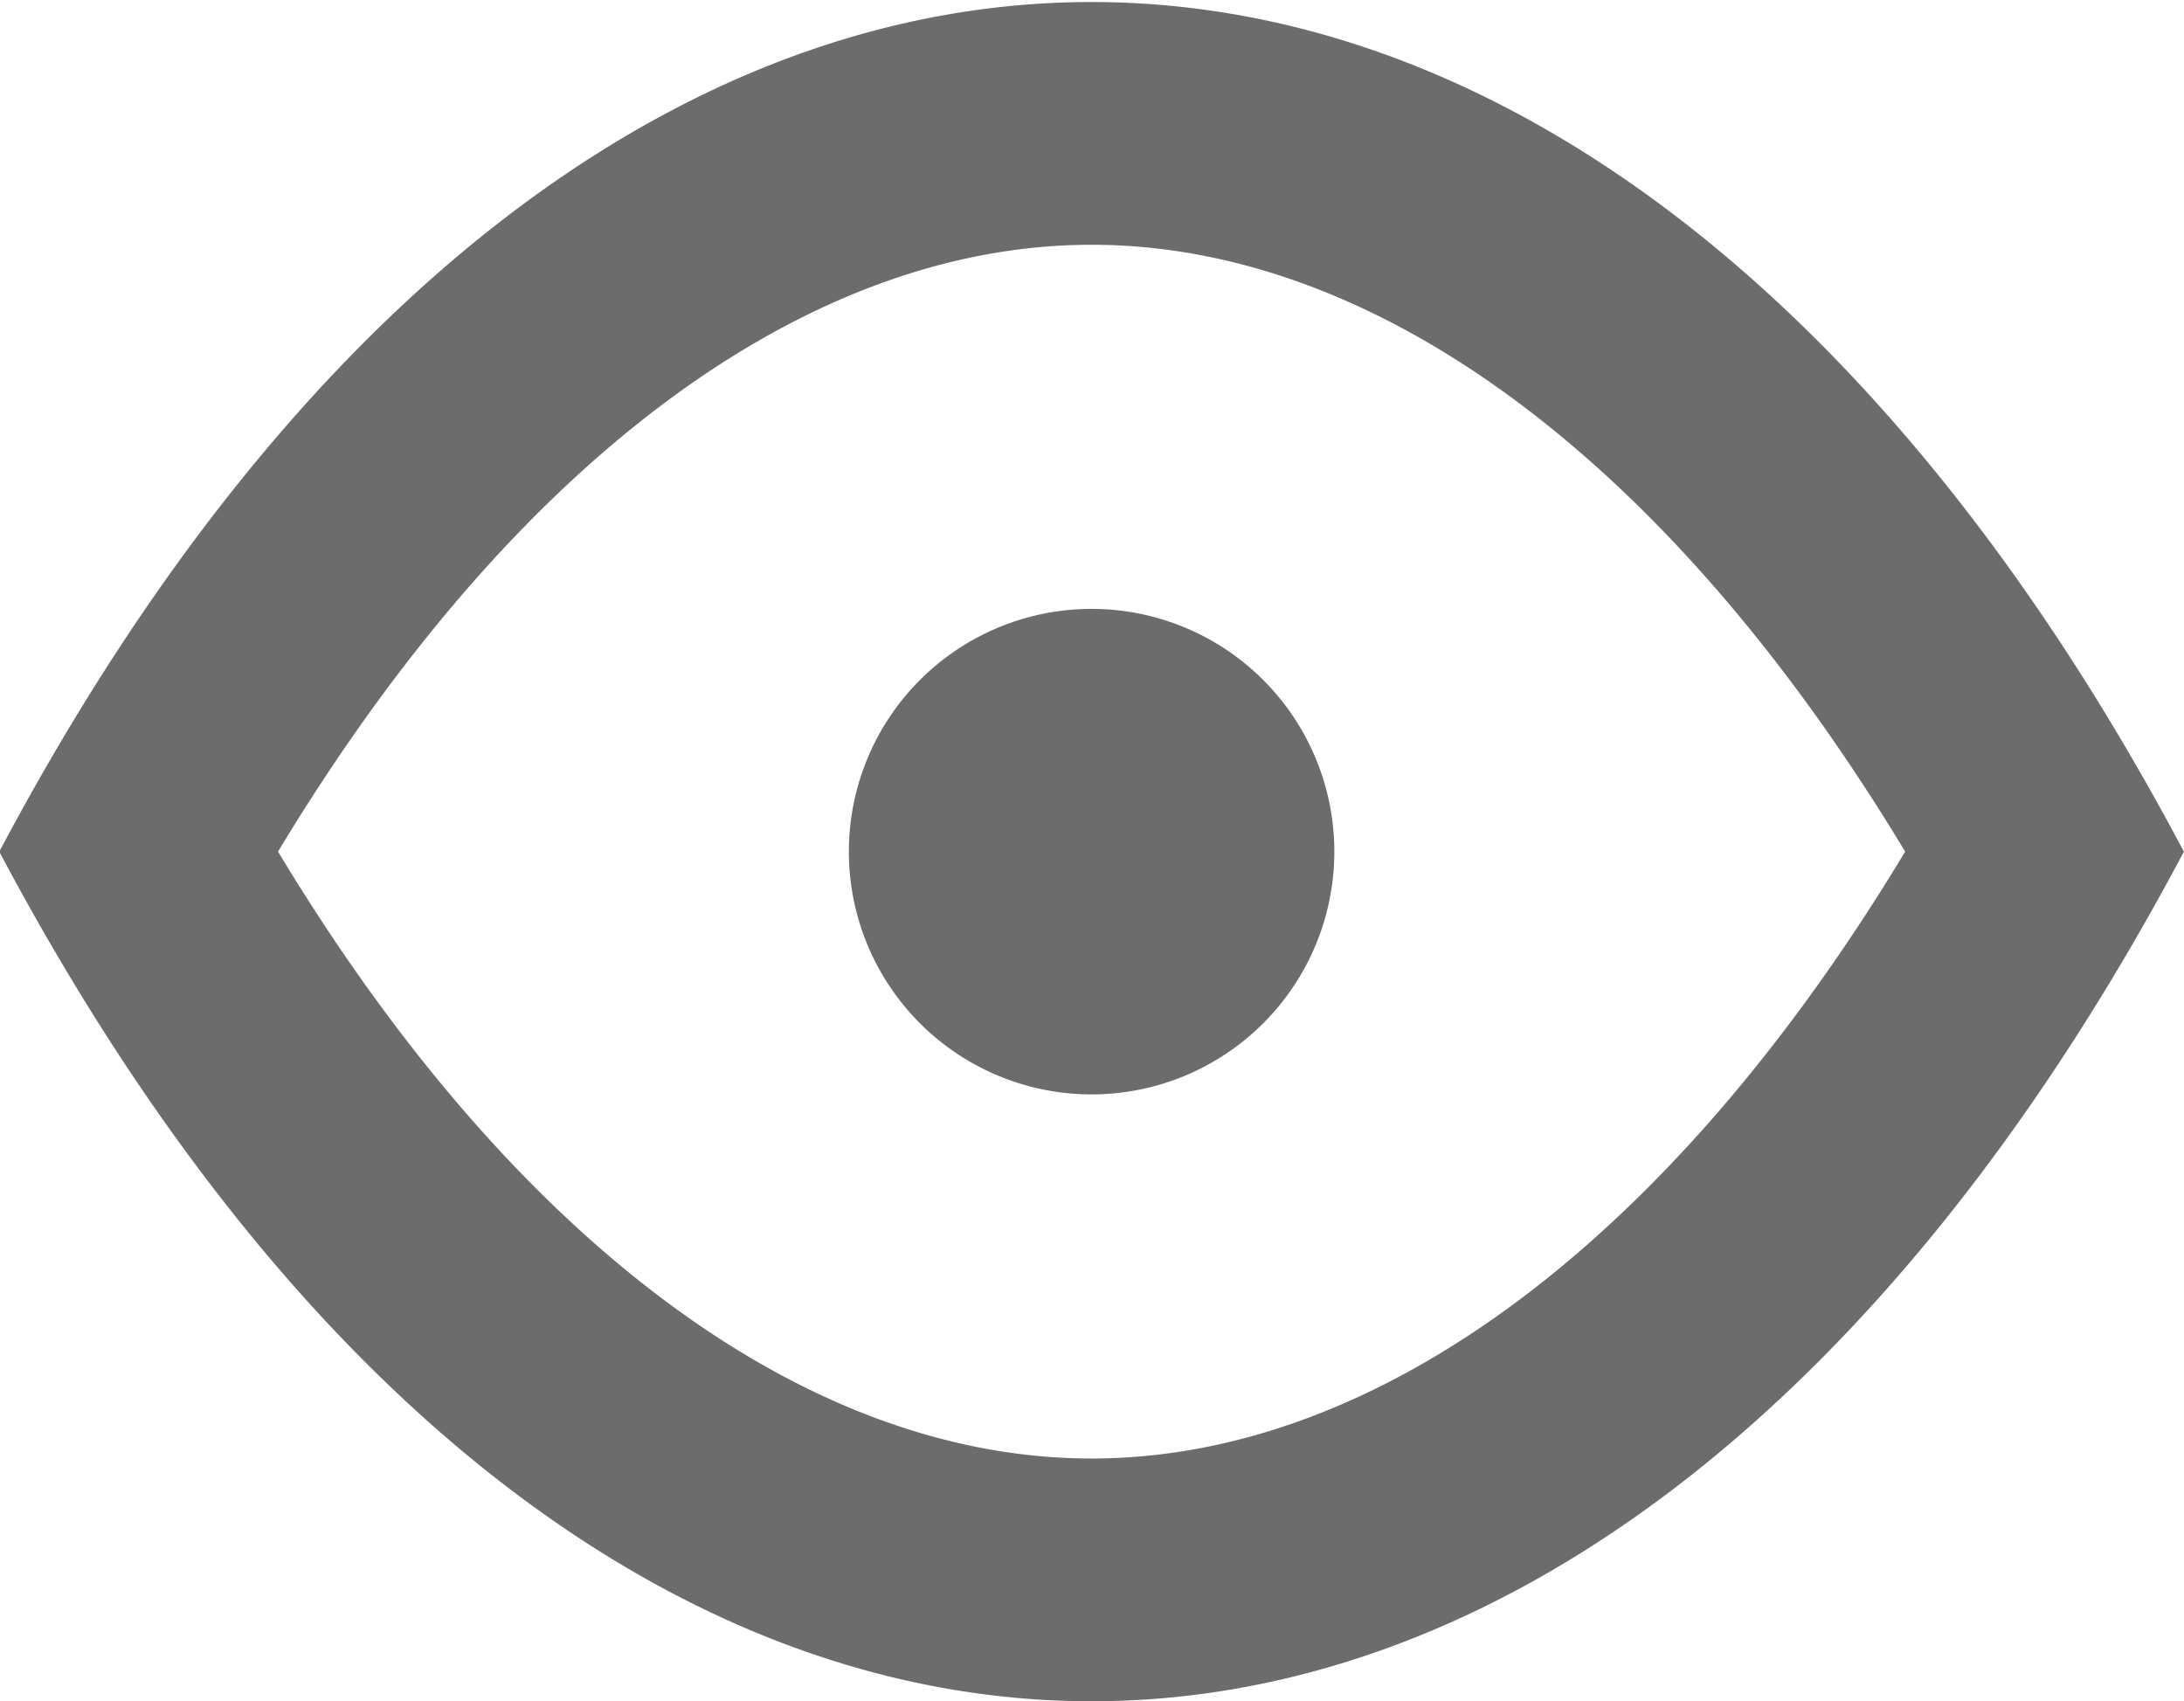 <svg xmlns="http://www.w3.org/2000/svg" width="21.594" height="16.82" viewBox="0 0 21.594 16.82">
  <defs>
    <style>
      .cls-1 {
        fill: #6d6c6c;
        fill-rule: evenodd;
      }
    </style>
  </defs>
  <path id="Eyeball" class="cls-1" d="M790.855,1228.54c2.847,0,5.735,2.17,8.044,6-2.309,3.83-5.2,6-8.044,6s-5.735-2.17-8.044-6c2.309-3.83,5.2-6,8.044-6m0-2.4c-3.915,0-7.83,2.8-10.8,8.4h0c2.97,5.6,6.885,8.4,10.8,8.4s7.83-2.8,10.8-8.4h0c-2.97-5.6-6.885-8.4-10.8-8.4h0Zm2.4,8.4a2.4,2.4,0,1,1-2.4-2.4A2.4,2.4,0,0,1,793.255,1234.54Z" transform="translate(-780.062 -1226.12)"/>
</svg>
